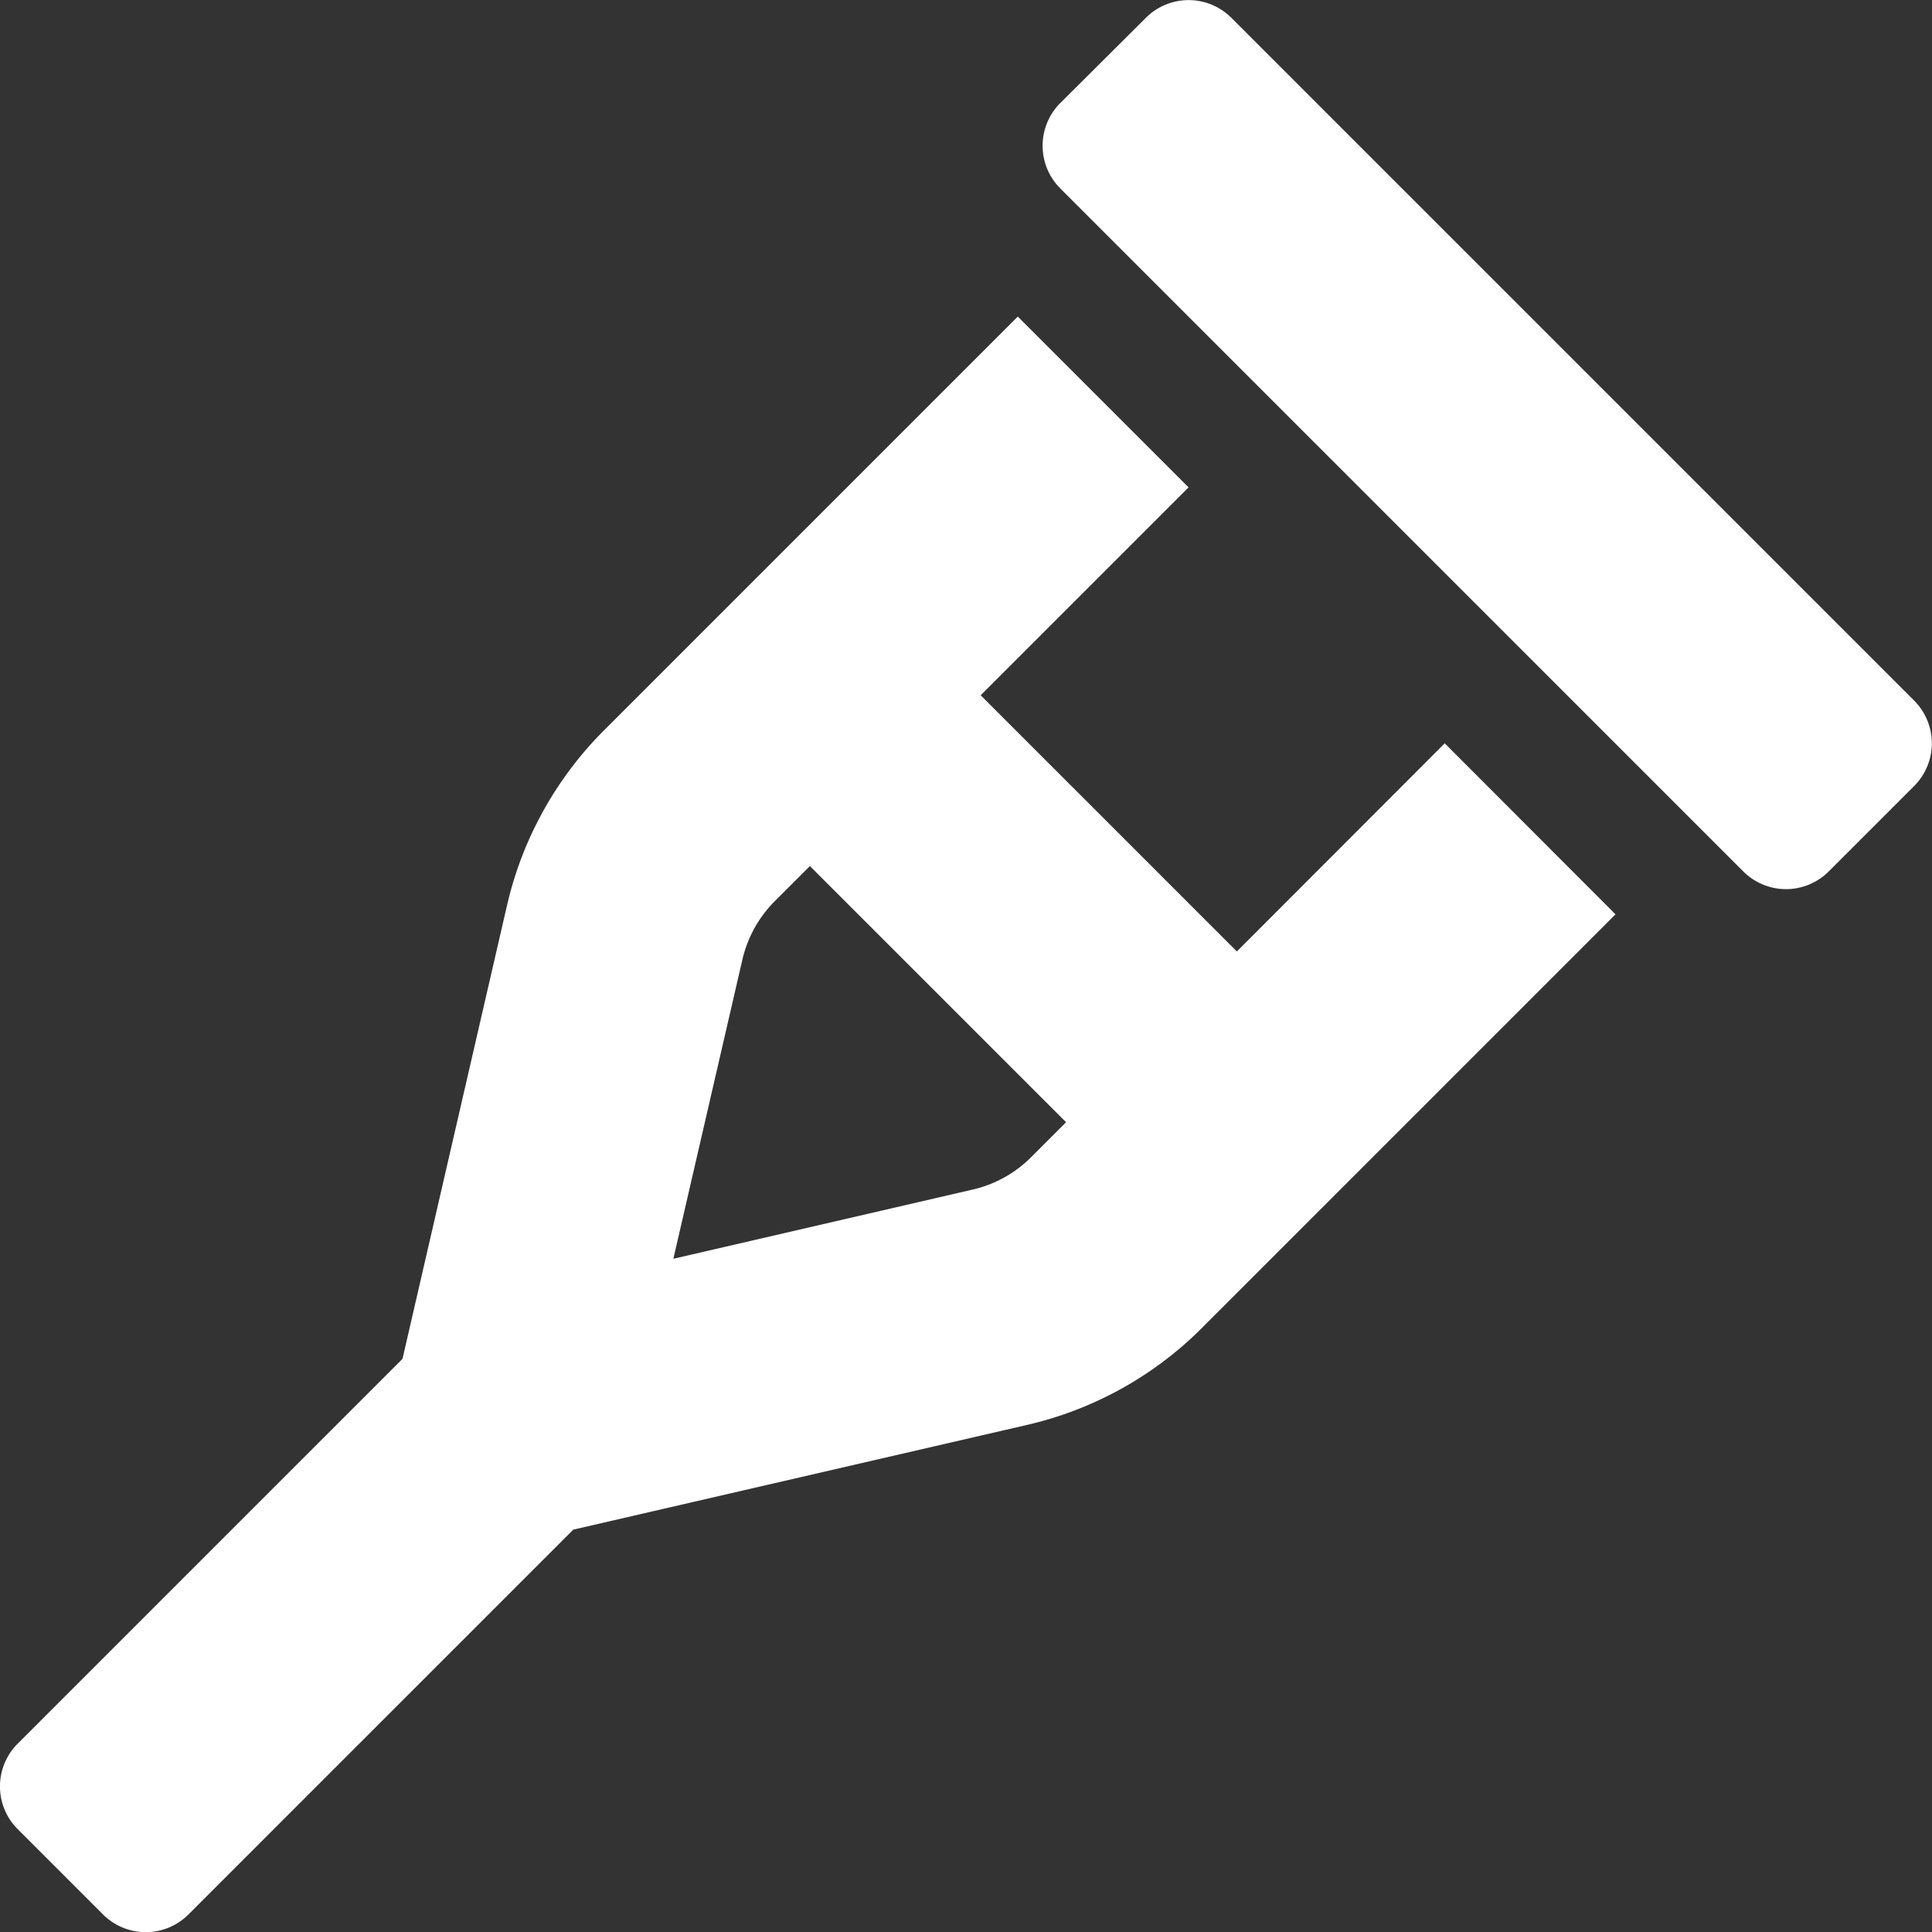 <svg version="1.1" xmlns="http://www.w3.org/2000/svg" xlink="http://www.w3.org/1999/xlink" x="0px" y="0px" width="15px" height="15px" viewBox="0 0 15 15" style="enable-background:new 0 0 15 15;" space="preserve">
    <rect x="0" y="0" width="15" height="15" fill="#333333" stroke="none"/>
    <path d="M14.863,5.441l-5.303,-5.303a0.469,0.469,0,0,0,-0.663,0L8.232,0.8a0.469,0.469,0,0,0,0,0.663l5.303,5.303a0.469,0.469,0,0,0,0.663,0l0.663,-0.663a0.469,0.469,0,0,0,0.002,-0.662zm-5.26,1.946l-1.989,-1.989l1.614,-1.614l-1.326,-1.326l-3.213,3.213a2.815,2.815,0,0,0,-0.752,1.356L3.125,10.55l-2.988,2.988a0.469,0.469,0,0,0,0,0.663l0.663,0.663a0.469,0.469,0,0,0,0.663,0l2.988,-2.988l3.523,-0.813a2.809,2.809,0,0,0,1.356,-0.751l3.213,-3.213L11.217,5.771zm-1.599,1.599a0.938,0.938,0,0,1,-0.453,0.25l-2.323,0.537l0.536,-2.323a0.944,0.944,0,0,1,0.251,-0.453l0.273,-0.273l1.989,1.989z" fill="#FFFFFF"/>
    </svg>